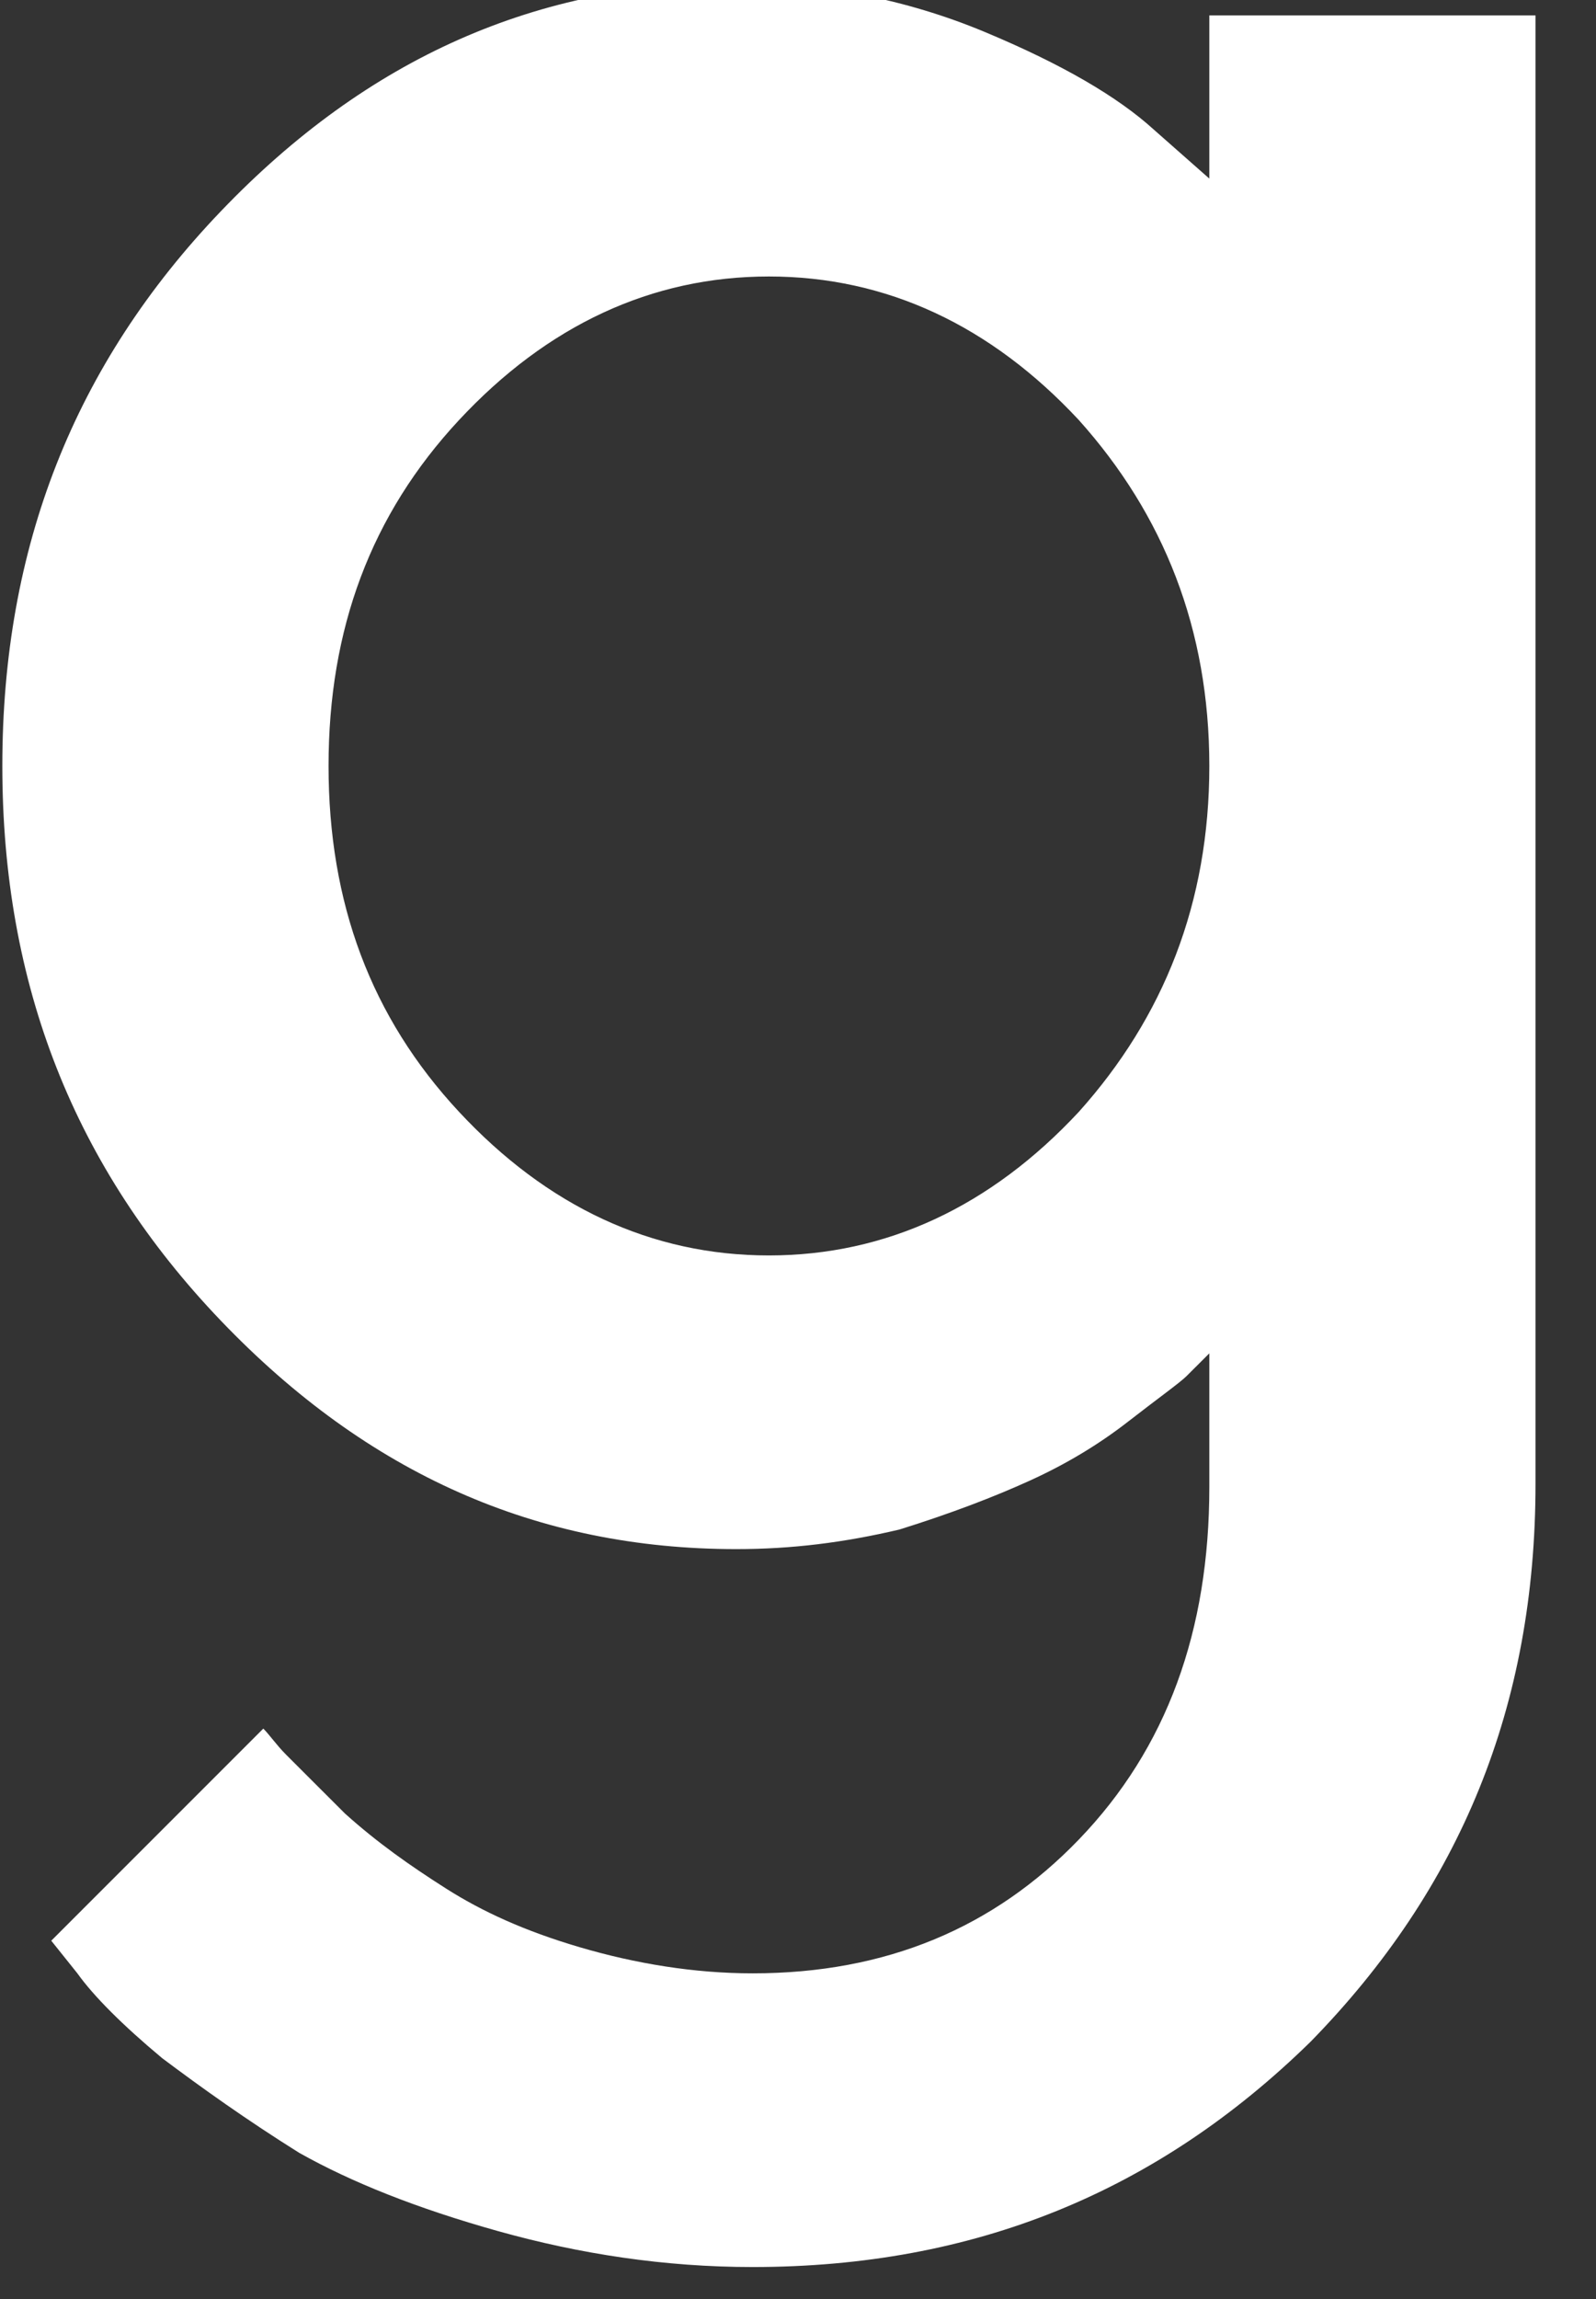 <svg width="50" height="72" viewBox="0 0 50 72" fill="none" xmlns="http://www.w3.org/2000/svg" xmlns:xlink="http://www.w3.org/1999/xlink">
<rect x="0" y="0" width="50" height="72" fill="#333333" stroke="none"/>
<path d="M37.886,46.574C37.886,51.07 36.557,54.749 33.798,57.611C31.141,60.37 27.768,61.801 23.578,61.801C21.739,61.801 19.899,61.494 18.162,60.983C16.424,60.472 15.096,59.859 13.972,59.144C12.848,58.429 11.826,57.713 10.804,56.793C9.884,55.874 9.271,55.26 8.964,54.954C8.658,54.647 8.453,54.341 8.249,54.136L1.606,60.779L2.424,61.801C2.934,62.516 3.854,63.436 5.081,64.458C6.307,65.378 7.738,66.4 9.373,67.422C11.008,68.342 13.052,69.159 15.607,69.875C18.162,70.59 20.819,70.999 23.578,70.999C30.528,70.999 36.251,68.648 41.054,63.947C45.755,59.144 48.105,53.421 48.105,46.471L48.105,0.483L37.886,0.483L37.886,5.593L36.148,4.06C35.024,3.038 33.287,2.016 30.834,0.994C28.381,-0.028 25.724,-0.539 23.067,-0.539C16.833,-0.539 11.519,1.811 6.92,6.615C2.321,11.418 0.073,17.141 0.073,23.988C0.073,30.835 2.321,36.558 6.92,41.362C11.519,46.165 16.833,48.515 23.067,48.515C24.805,48.515 26.44,48.311 28.177,47.902C29.812,47.391 31.141,46.88 32.265,46.369C33.389,45.858 34.411,45.245 35.331,44.53C36.251,43.814 36.966,43.303 37.17,43.099L37.886,42.384L37.886,46.574ZM10.293,23.988C10.293,19.696 11.621,16.119 14.381,13.155C17.14,10.192 20.41,8.659 24.089,8.659C27.768,8.659 31.039,10.192 33.798,13.155C36.455,16.119 37.886,19.696 37.886,23.988C37.886,28.28 36.455,31.857 33.798,34.821C31.039,37.785 27.768,39.318 24.089,39.318C20.41,39.318 17.14,37.785 14.381,34.821C11.621,31.857 10.293,28.28 10.293,23.988Z" fill="#FFFFFF"/>
</svg>
